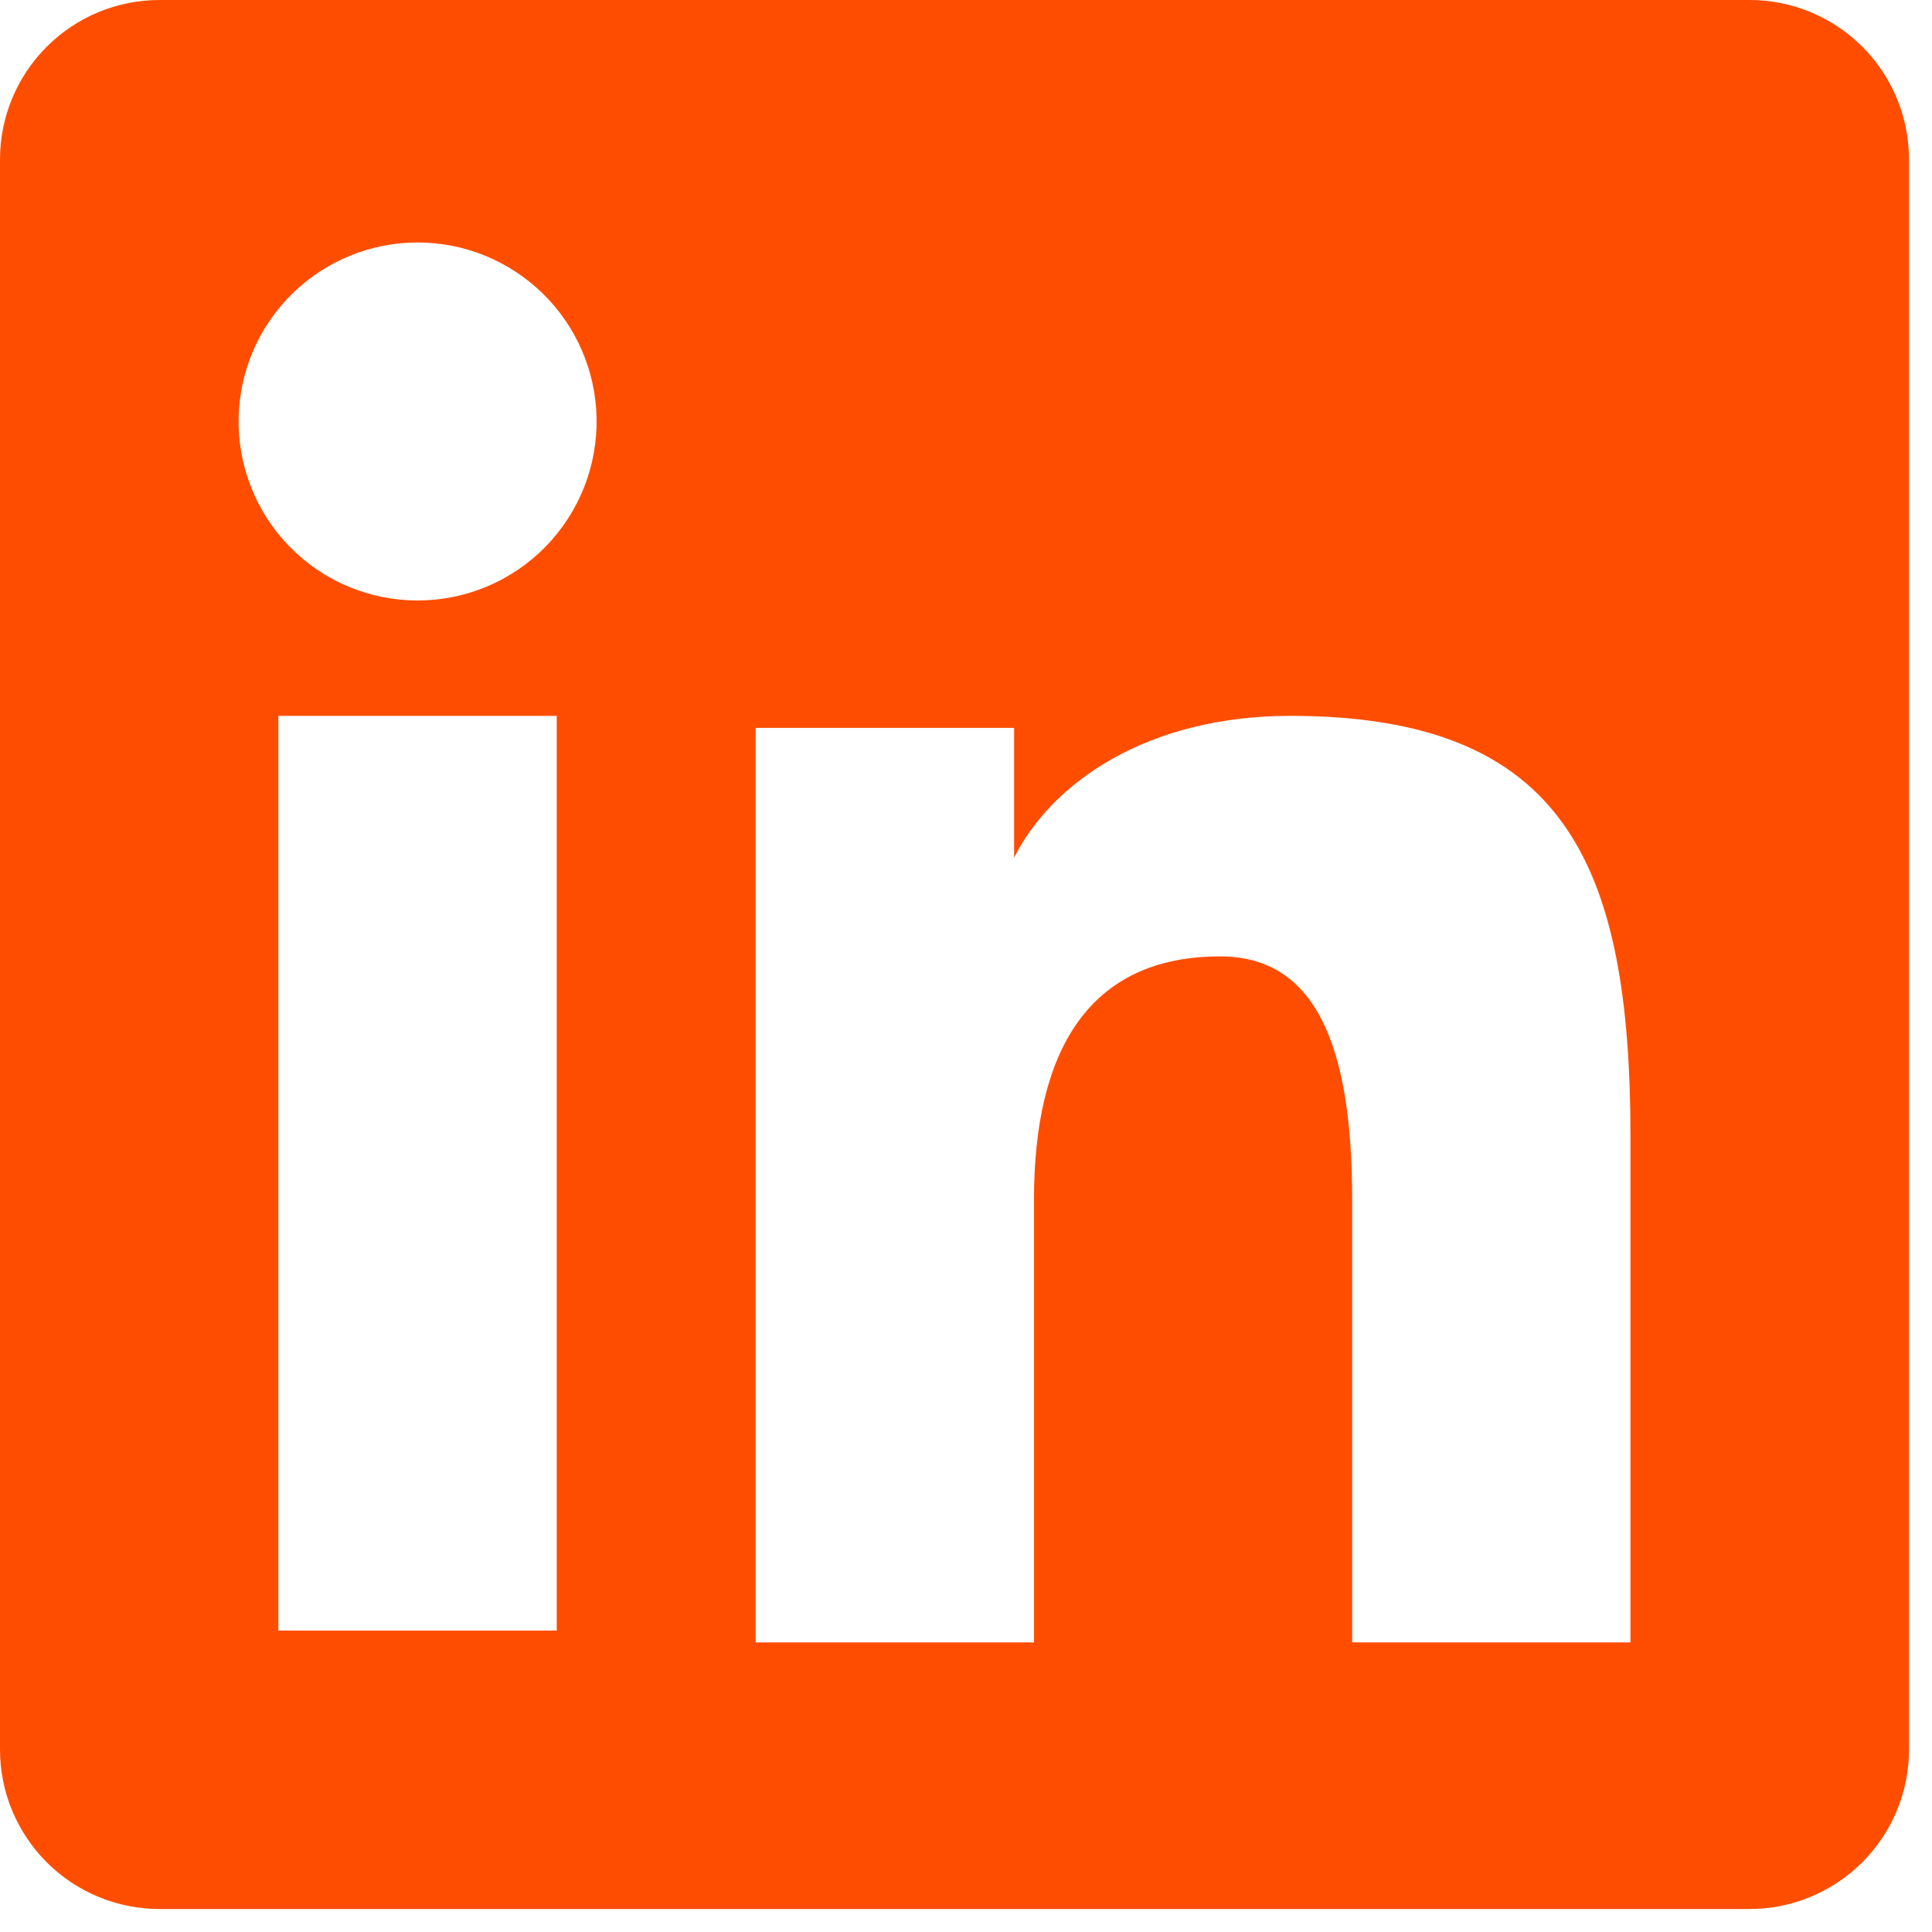 <svg width="42" height="42" viewBox="0 0 42 42" fill="none" xmlns="http://www.w3.org/2000/svg">
<path fill-rule="evenodd" clip-rule="evenodd" d="M5.13203e-07 3.467C5.13203e-07 2.548 0.365 1.666 1.016 1.016C1.666 0.365 2.548 4.62218e-06 3.467 4.62218e-06H38.029C38.485 -0.001 38.936 0.088 39.357 0.262C39.779 0.436 40.161 0.692 40.484 1.014C40.806 1.336 41.062 1.718 41.236 2.139C41.411 2.56 41.5 3.011 41.5 3.467V38.029C41.501 38.485 41.411 38.936 41.237 39.358C41.063 39.779 40.807 40.161 40.485 40.484C40.163 40.806 39.78 41.062 39.359 41.236C38.938 41.411 38.487 41.5 38.031 41.5H3.467C3.012 41.5 2.561 41.41 2.14 41.236C1.719 41.062 1.337 40.806 1.015 40.484C0.693 40.162 0.438 39.779 0.263 39.358C0.089 38.938 -0 38.486 5.13203e-07 38.031V3.467ZM16.427 15.823H22.046V18.645C22.857 17.023 24.932 15.562 28.05 15.562C34.028 15.562 35.445 18.794 35.445 24.723V35.705H29.395V26.073C29.395 22.697 28.584 20.791 26.524 20.791C23.666 20.791 22.478 22.846 22.478 26.073V35.705H16.427V15.823ZM6.051 35.447H12.103V15.562H6.051V35.445V35.447ZM12.969 9.077C12.98 9.595 12.888 10.111 12.698 10.592C12.507 11.075 12.222 11.514 11.86 11.884C11.498 12.255 11.065 12.549 10.587 12.75C10.109 12.951 9.596 13.054 9.078 13.054C8.56 13.054 8.047 12.951 7.569 12.75C7.091 12.549 6.659 12.255 6.296 11.884C5.934 11.514 5.649 11.075 5.459 10.592C5.268 10.111 5.176 9.595 5.188 9.077C5.21 8.06 5.63 7.092 6.357 6.381C7.084 5.67 8.061 5.271 9.078 5.271C10.095 5.271 11.072 5.67 11.799 6.381C12.527 7.092 12.946 8.06 12.969 9.077Z" fill="#FF4D00"/>
</svg>
